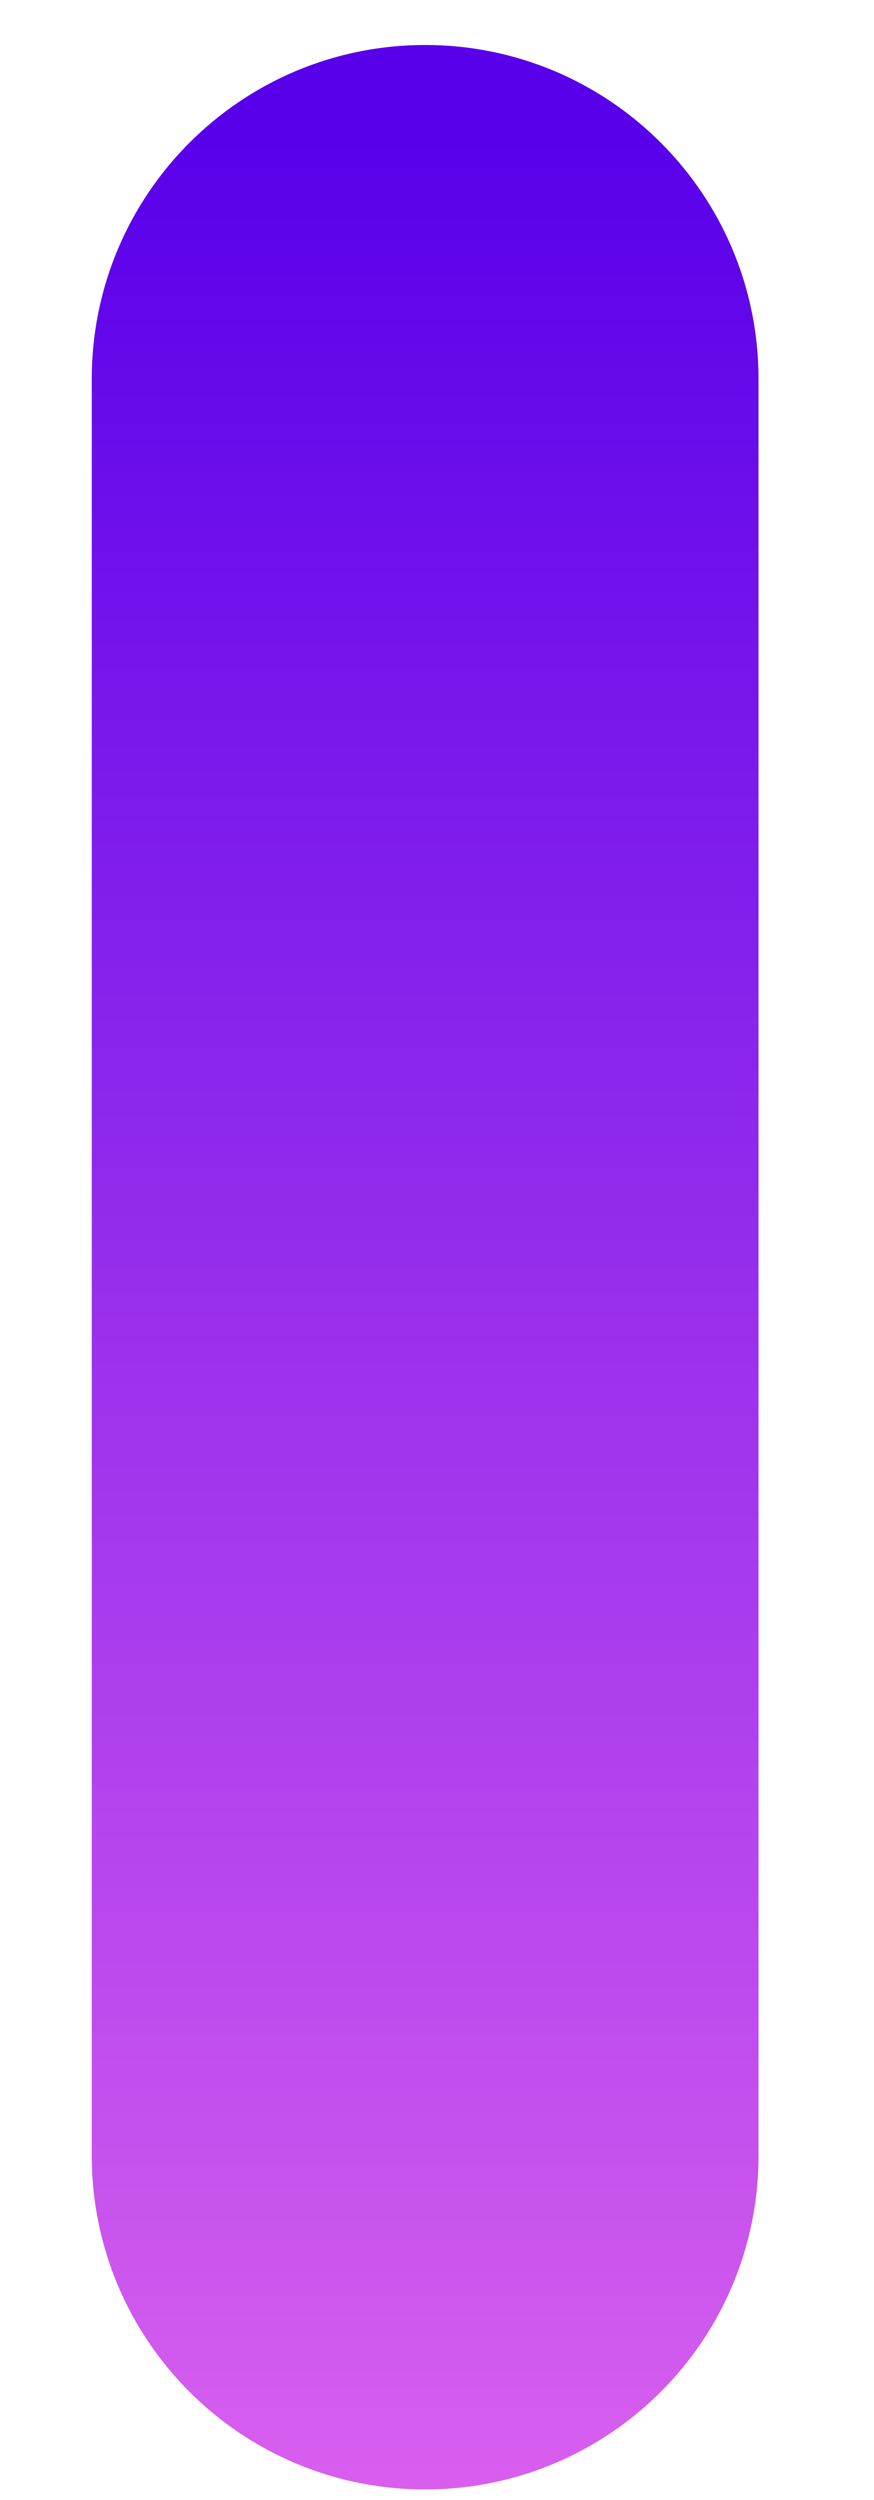<svg width="7" height="20" viewBox="0 0 7 20" fill="none" xmlns="http://www.w3.org/2000/svg">
<path fill-rule="evenodd" clip-rule="evenodd" d="M3.405 19.916C1.93 19.916 0.735 18.721 0.735 17.246L0.735 3.031C0.735 1.556 1.93 0.36 3.405 0.36C4.88 0.36 6.075 1.556 6.075 3.031L6.075 17.246C6.075 18.721 4.88 19.916 3.405 19.916Z" fill="url(#paint0_linear_3442_1794)"/>
<defs>
<linearGradient id="paint0_linear_3442_1794" x1="3.484" y1="1.075" x2="3.484" y2="21.589" gradientUnits="userSpaceOnUse">
<stop stop-color="#5900EB"/>
<stop offset="1" stop-color="#E367EE"/>
</linearGradient>
</defs>
</svg>
